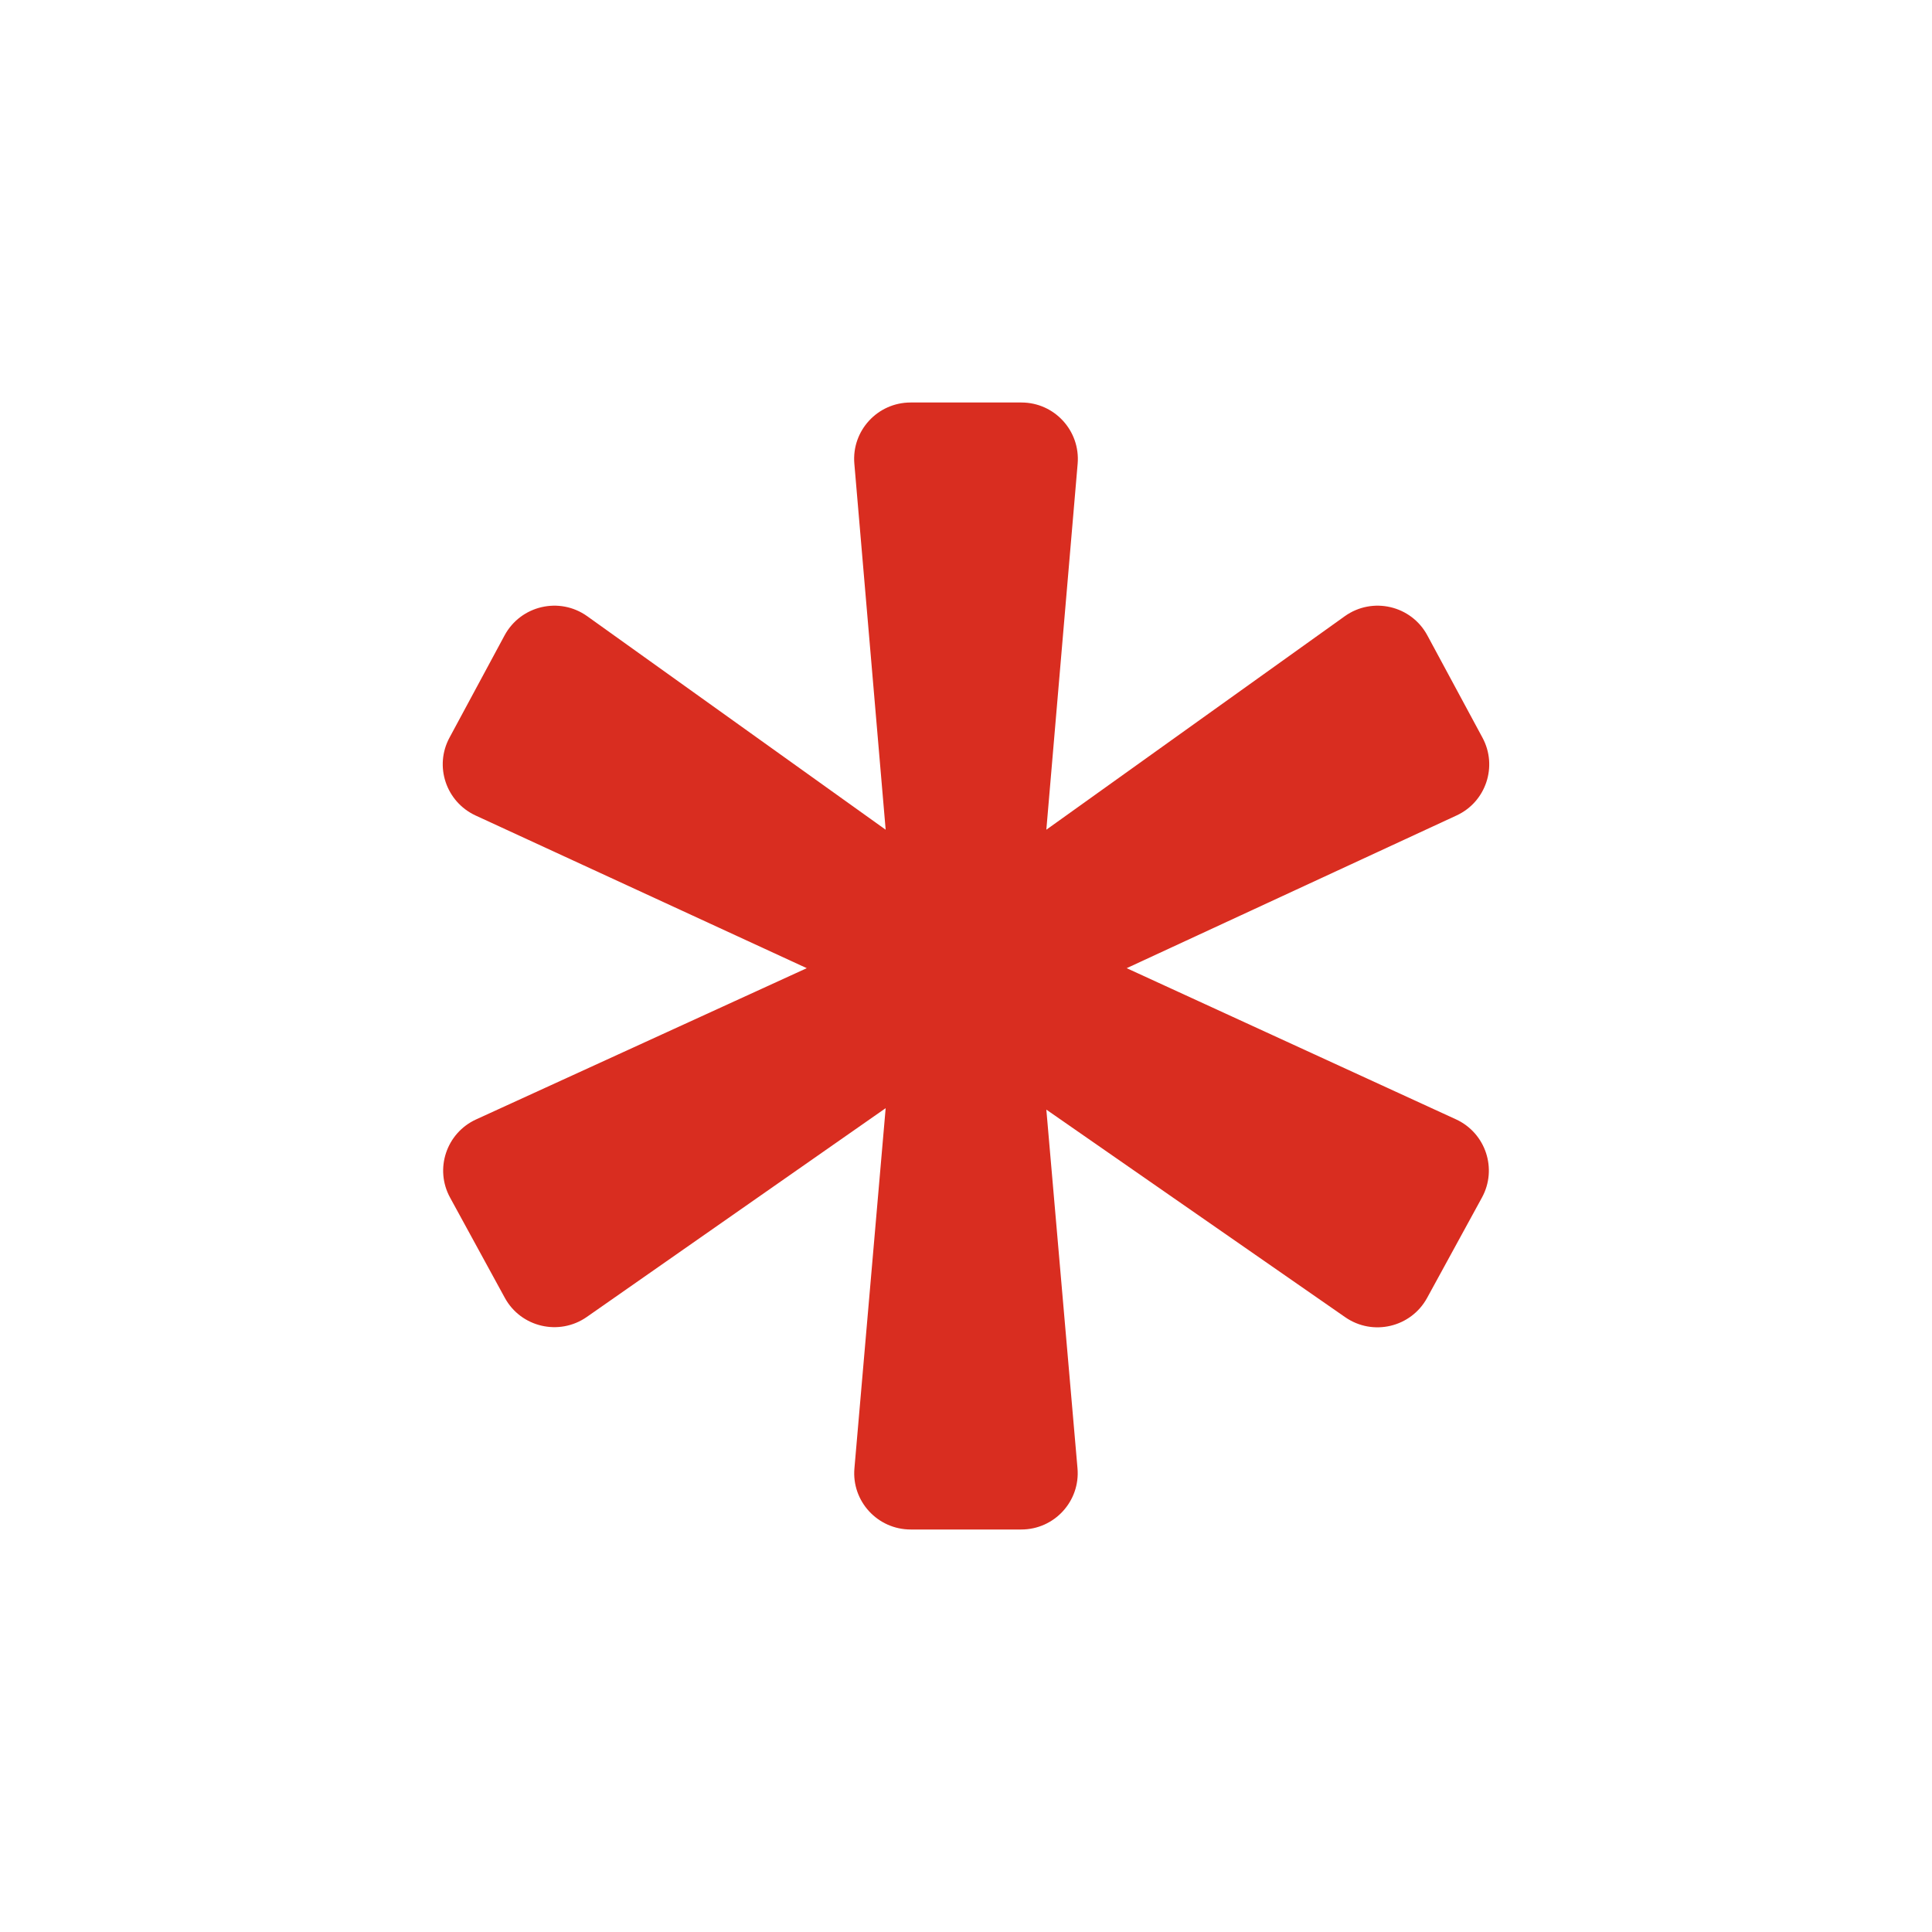 <svg width="24" height="24" viewBox="0 0 24 24" fill="none" xmlns="http://www.w3.org/2000/svg">
<g id="staric">
<path id="Icon" d="M17.728 16.123C17.528 16.489 17.054 16.601 16.711 16.363L12.998 13.784L13.385 18.239C13.421 18.648 13.098 19 12.687 19H11.313C10.901 19 10.578 18.648 10.614 18.24L11.002 13.766L7.289 16.36C6.946 16.599 6.471 16.488 6.271 16.122L5.591 14.877C5.396 14.521 5.545 14.075 5.914 13.906L10.022 12.027L5.907 10.13C5.541 9.96 5.392 9.518 5.584 9.163L6.268 7.893C6.469 7.521 6.951 7.409 7.295 7.655L11.002 10.307L10.613 5.76C10.578 5.351 10.901 5 11.312 5H12.688C13.099 5 13.421 5.351 13.387 5.76L12.998 10.307L16.705 7.655C17.049 7.409 17.531 7.521 17.731 7.893L18.416 9.164C18.607 9.518 18.46 9.961 18.094 10.13L13.996 12.027L18.087 13.905C18.456 14.075 18.604 14.521 18.409 14.877L17.728 16.123Z" fill="#D92D20"/>
</g>
</svg>
